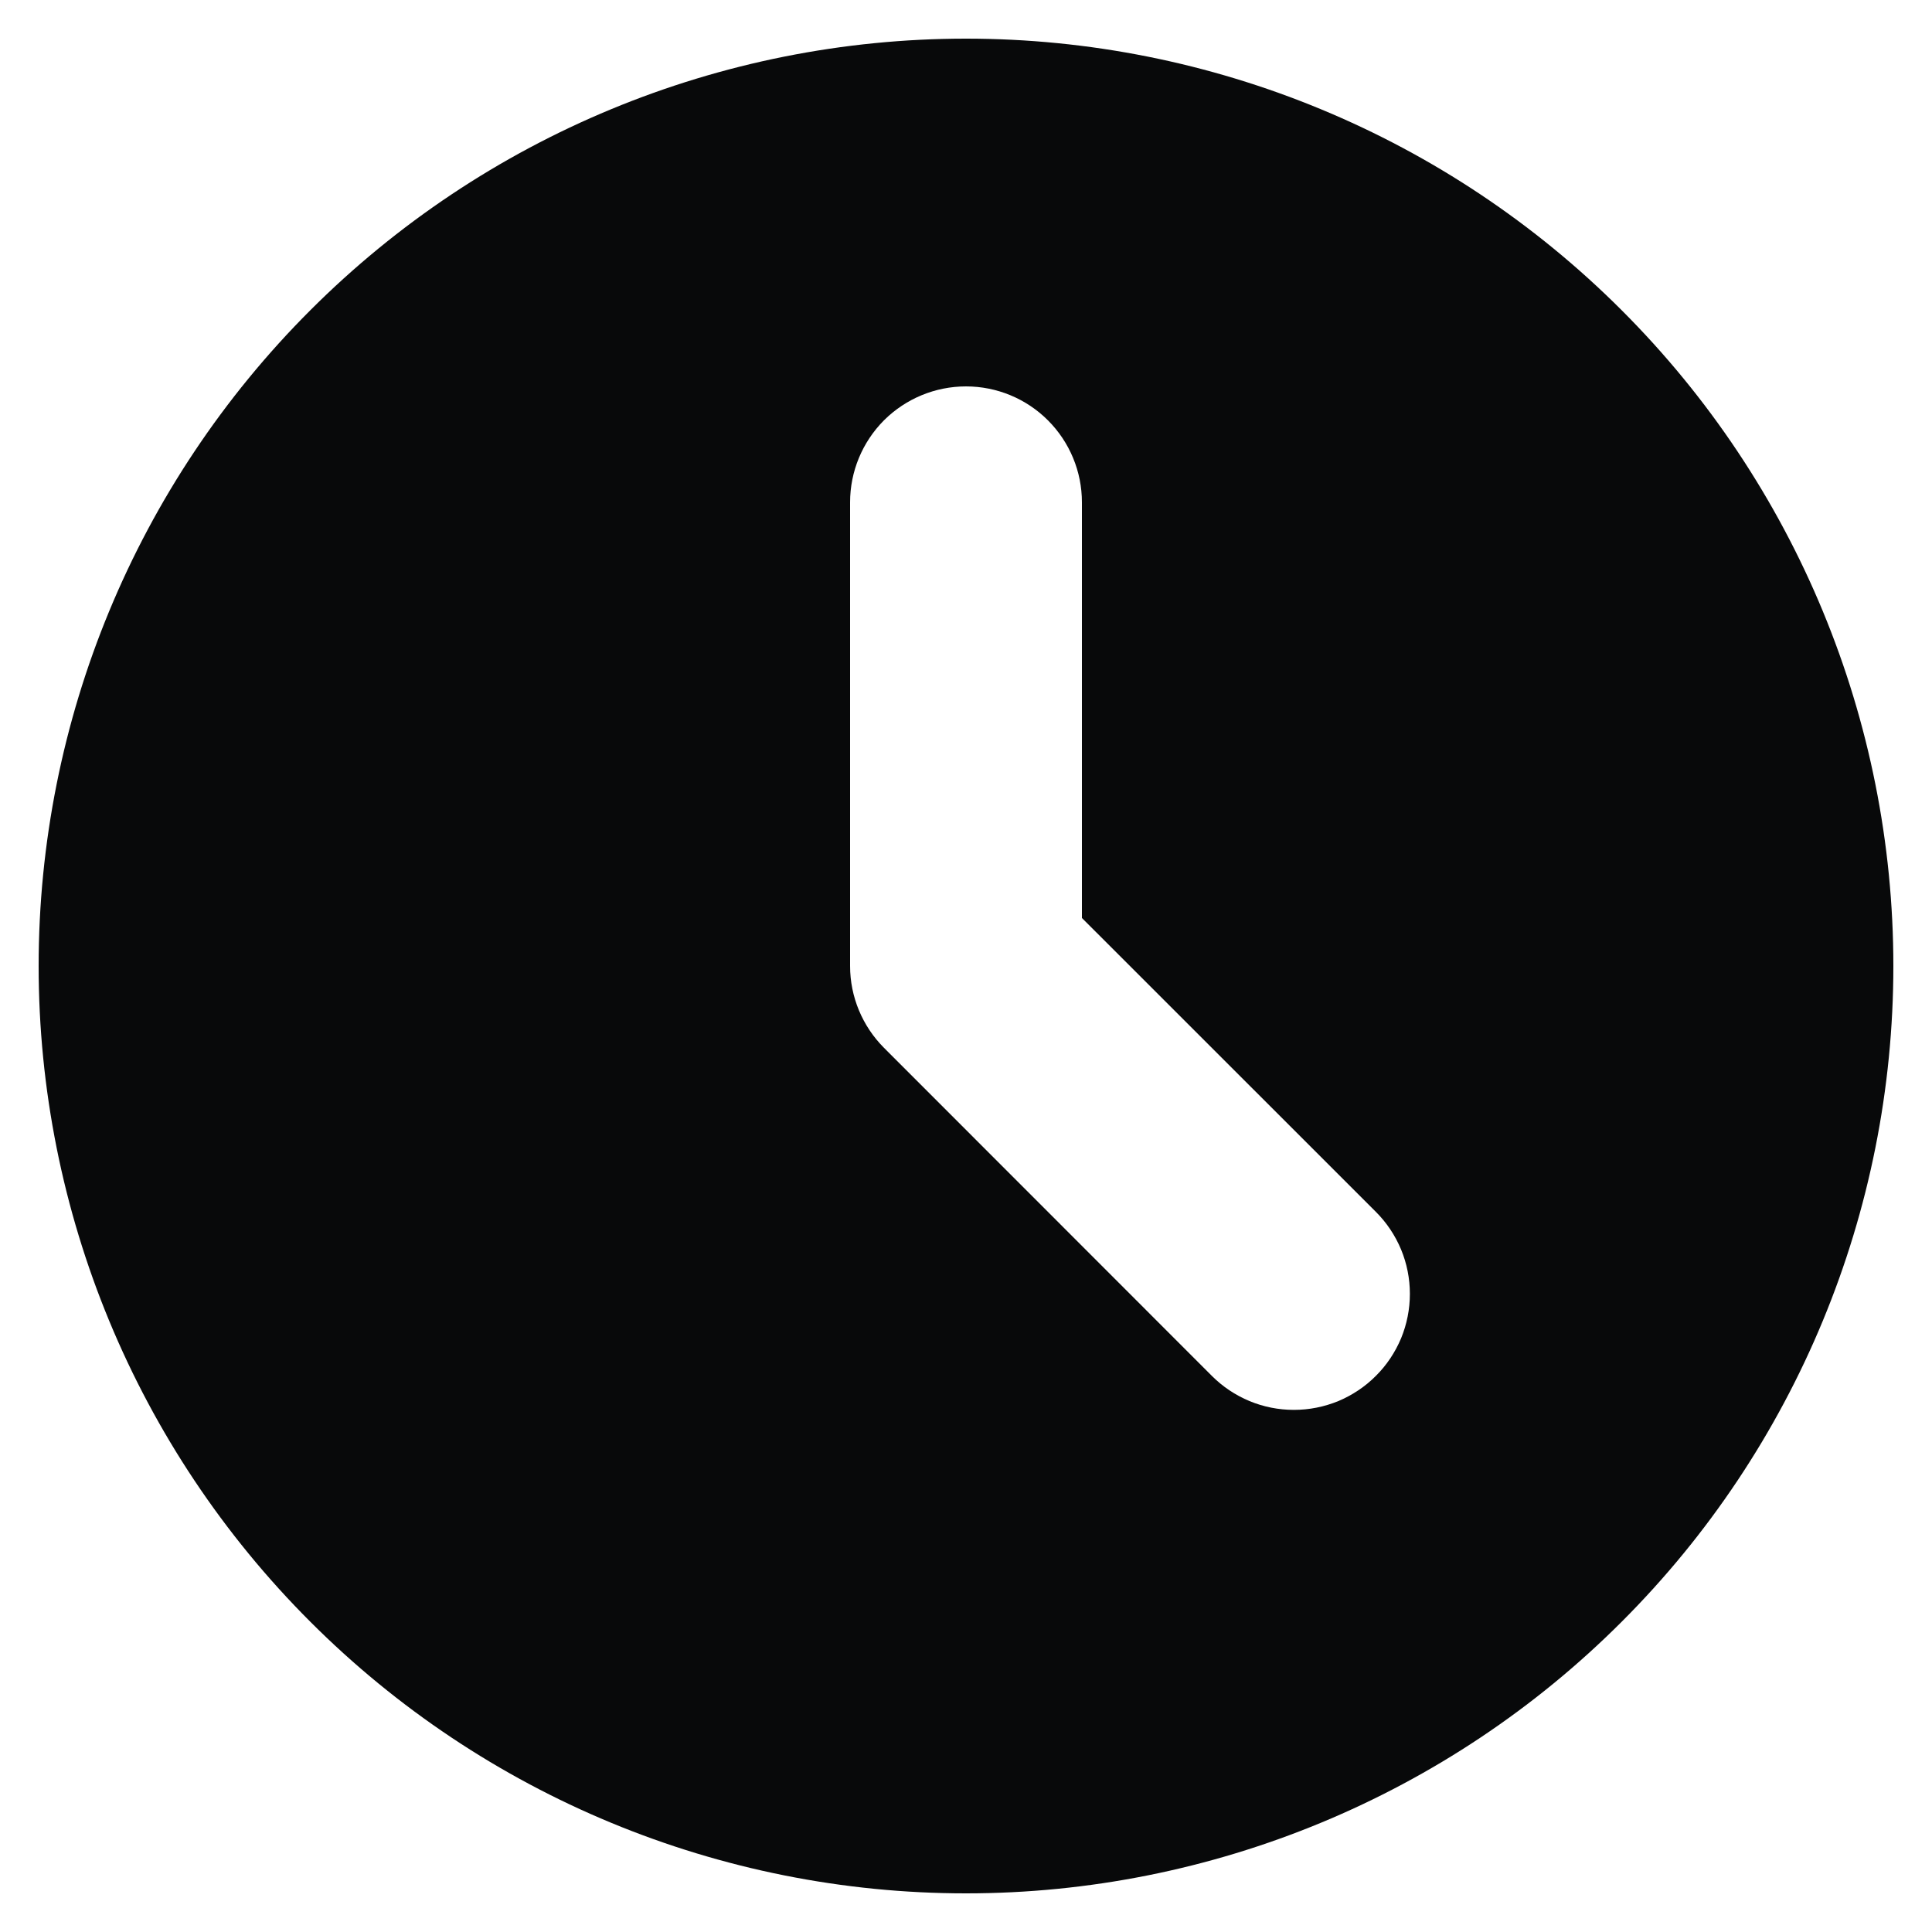 <svg width="20" height="20" viewBox="0 0 20 20" fill="none" xmlns="http://www.w3.org/2000/svg">
<path fill-rule="evenodd" clip-rule="evenodd" d="M10 19.6C12.546 19.6 14.988 18.589 16.788 16.788C18.589 14.988 19.6 12.546 19.6 10C19.6 7.454 18.589 5.012 16.788 3.212C14.988 1.411 12.546 0.4 10 0.4C7.454 0.4 5.012 1.411 3.212 3.212C1.411 5.012 0.4 7.454 0.4 10C0.4 12.546 1.411 14.988 3.212 16.788C5.012 18.589 7.454 19.6 10 19.6ZM11.2 5.2C11.2 4.882 11.074 4.577 10.848 4.351C10.623 4.126 10.318 4 10 4C9.682 4 9.377 4.126 9.151 4.351C8.926 4.577 8.8 4.882 8.8 5.2V10C8.8 10.318 8.927 10.623 9.152 10.848L12.545 14.243C12.657 14.355 12.789 14.443 12.935 14.504C13.08 14.564 13.236 14.595 13.394 14.595C13.552 14.595 13.708 14.564 13.854 14.504C13.999 14.443 14.132 14.355 14.243 14.243C14.355 14.132 14.443 13.999 14.504 13.854C14.564 13.708 14.595 13.552 14.595 13.394C14.595 13.236 14.564 13.08 14.504 12.935C14.443 12.789 14.355 12.657 14.243 12.545L11.2 9.503V5.2Z" fill="#08090A"/>
</svg>
